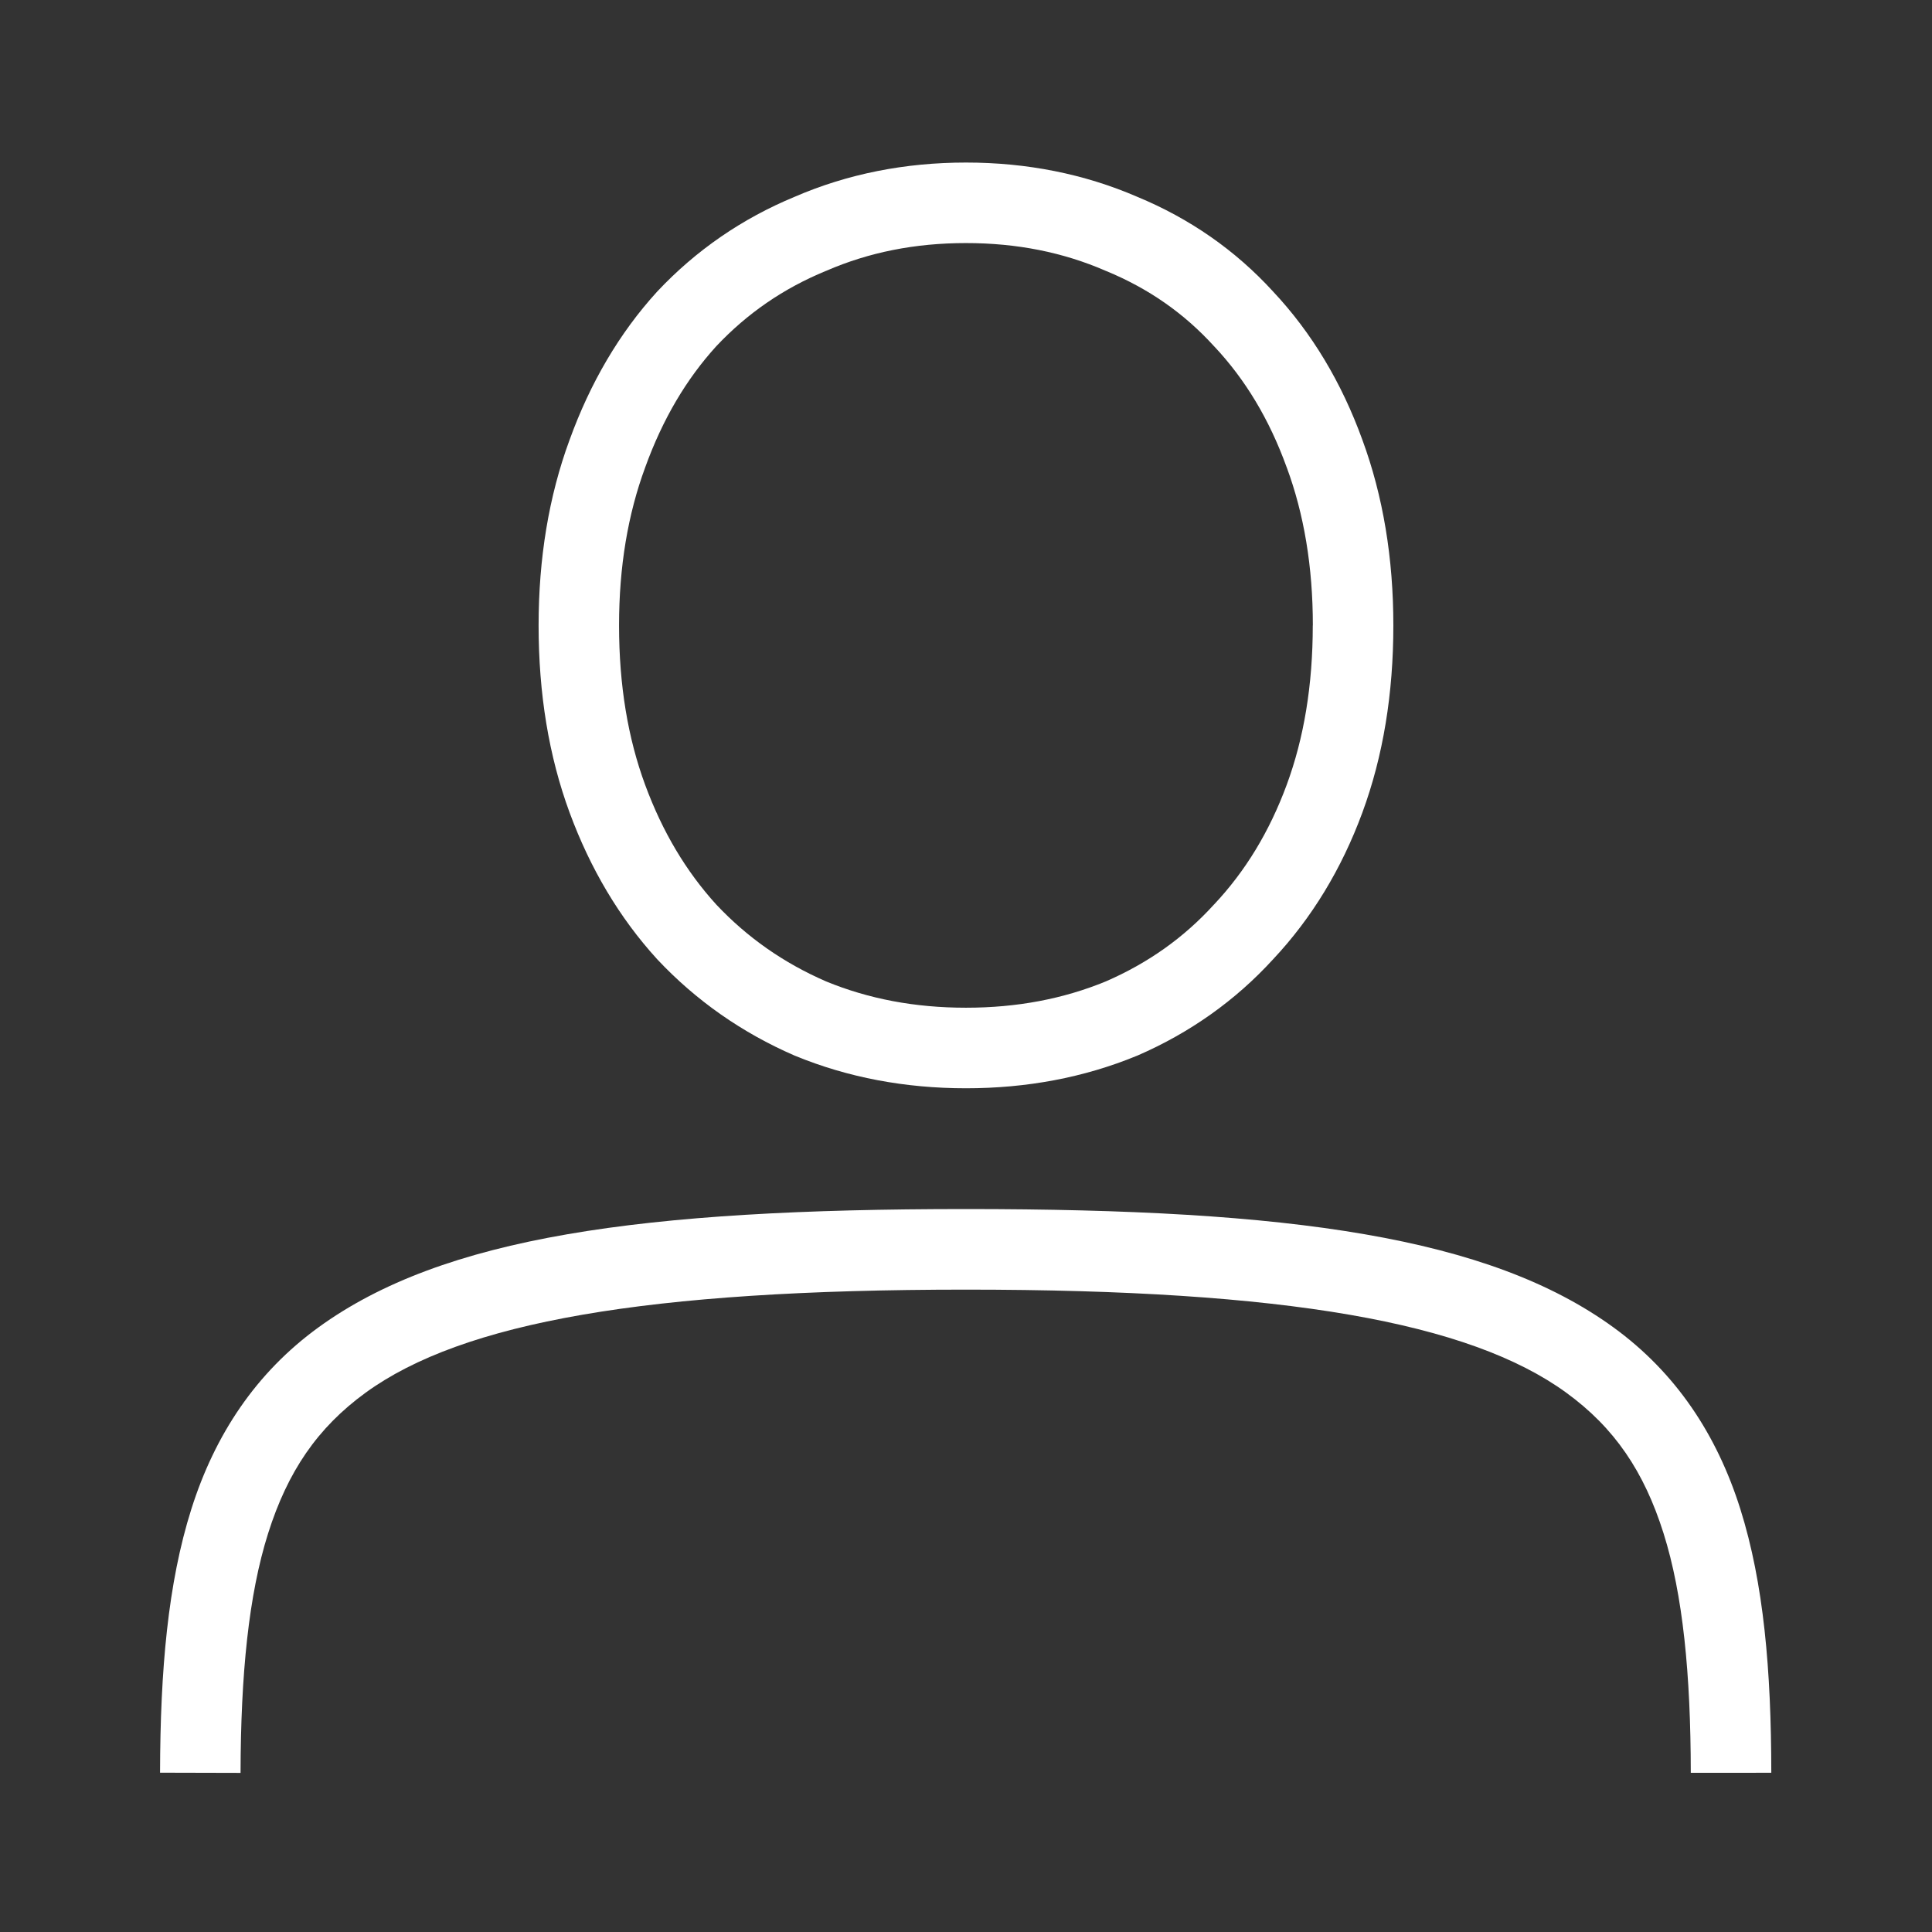 <?xml version="1.0" encoding="UTF-8" standalone="no"?>
<!-- Created with Inkscape (http://www.inkscape.org/) -->

<svg
   width="96"
   height="96"
   id="svg4874"
   version="1.1"
   inkscape:version="1.2.2 (b0a8486541, 2022-12-01)"
   viewBox="0 0 96 96"
   sodipodi:docname="contact-white.svg"
   xmlns:inkscape="http://www.inkscape.org/namespaces/inkscape"
   xmlns:sodipodi="http://sodipodi.sourceforge.net/DTD/sodipodi-0.dtd"
   xmlns="http://www.w3.org/2000/svg"
   xmlns:svg="http://www.w3.org/2000/svg"
   xmlns:rdf="http://www.w3.org/1999/02/22-rdf-syntax-ns#"
   xmlns:cc="http://creativecommons.org/ns#"
   xmlns:dc="http://purl.org/dc/elements/1.1/">
  <rect x="0" y="0" width="96" height="96" fill="#333333" stroke="none"/>
  <defs
     id="defs4876" />
  <sodipodi:namedview
     id="base"
     pagecolor="#ffffff"
     bordercolor="#666666"
     borderopacity="1.0"
     inkscape:pageopacity="0.0"
     inkscape:pageshadow="2"
     inkscape:zoom="8.645833"
     inkscape:cx="48.000002"
     inkscape:cy="48.000002"
     inkscape:document-units="px"
     inkscape:current-layer="g4780"
     showgrid="true"
     showborder="true"
     fit-margin-top="0"
     fit-margin-left="0"
     fit-margin-right="0"
     fit-margin-bottom="0"
     inkscape:snap-bbox="true"
     inkscape:bbox-paths="true"
     inkscape:bbox-nodes="true"
     inkscape:snap-bbox-edge-midpoints="true"
     inkscape:snap-bbox-midpoints="true"
     inkscape:object-paths="true"
     inkscape:snap-intersection-paths="true"
     inkscape:object-nodes="false"
     inkscape:snap-smooth-nodes="false"
     inkscape:snap-midpoints="false"
     inkscape:snap-object-midpoints="false"
     inkscape:snap-center="false"
     showguides="true"
     inkscape:guide-bbox="true"
     inkscape:snap-others="false"
     inkscape:showpageshadow="2"
     inkscape:pagecheckerboard="0"
     inkscape:deskcolor="#d1d1d1"
     inkscape:window-width="1920"
     inkscape:window-height="1039"
     inkscape:window-x="0"
     inkscape:window-y="0"
     inkscape:window-maximized="1">
    <inkscape:grid
       type="xygrid"
       id="grid5451"
       empspacing="8" />
    <sodipodi:guide
       orientation="1,0"
       position="8,-8"
       id="guide4063"
       inkscape:locked="false" />
    <sodipodi:guide
       orientation="1,0"
       position="4,-8"
       id="guide4065"
       inkscape:locked="false" />
    <sodipodi:guide
       orientation="0,1"
       position="-8,88"
       id="guide4067"
       inkscape:locked="false" />
    <sodipodi:guide
       orientation="0,1"
       position="-8,92"
       id="guide4069"
       inkscape:locked="false" />
    <sodipodi:guide
       orientation="0,1"
       position="104,4"
       id="guide4071"
       inkscape:locked="false" />
    <sodipodi:guide
       orientation="0,1"
       position="-5,8"
       id="guide4073"
       inkscape:locked="false" />
    <sodipodi:guide
       orientation="1,0"
       position="92,-8"
       id="guide4075"
       inkscape:locked="false" />
    <sodipodi:guide
       orientation="1,0"
       position="88,-8"
       id="guide4077"
       inkscape:locked="false" />
    <sodipodi:guide
       orientation="0,1"
       position="-8,84"
       id="guide4074"
       inkscape:locked="false" />
    <sodipodi:guide
       orientation="1,0"
       position="12,-8"
       id="guide4076"
       inkscape:locked="false" />
    <sodipodi:guide
       orientation="0,1"
       position="-5,12"
       id="guide4078"
       inkscape:locked="false" />
    <sodipodi:guide
       orientation="1,0"
       position="84,-9"
       id="guide4080"
       inkscape:locked="false" />
    <sodipodi:guide
       position="48,-8"
       orientation="1,0"
       id="guide4170"
       inkscape:locked="false" />
    <sodipodi:guide
       position="-8,48"
       orientation="0,1"
       id="guide4172"
       inkscape:locked="false" />
  </sodipodi:namedview>
  <g
     inkscape:label="Layer 1"
     inkscape:groupmode="layer"
     id="layer1"
     transform="translate(67.857,-78.505)">
    <g
       transform="matrix(0,-1,-1,0,373.505,516.505)"
       id="g4845"
       style="display:inline">
      <g
         inkscape:export-ydpi="90"
         inkscape:export-xdpi="90"
         inkscape:export-filename="next01.png"
         transform="matrix(-1,0,0,1,575.943,-611)"
         id="g4778"
         inkscape:label="Layer 1">
        <g
           transform="matrix(-1,0,0,1,576,611)"
           id="g4780"
           style="display:inline">
          <rect
             style="color:#000000;display:inline;overflow:visible;visibility:visible;fill:none;stroke:none;stroke-width:4;marker:none;enable-background:accumulate"
             id="rect4782"
             width="96.038"
             height="96"
             x="-438.002"
             y="345.362"
             transform="scale(-1,1)" />
          <path
             style="color:#000000;font-style:normal;font-variant:normal;font-weight:normal;font-stretch:normal;font-size:medium;line-height:125%;font-family:Ubuntu;-inkscape-font-specification:'Ubuntu, Normal';font-variant-ligatures:normal;font-variant-position:normal;font-variant-caps:normal;font-variant-numeric:normal;font-variant-alternates:normal;font-feature-settings:normal;text-indent:0;text-align:start;text-decoration:none;text-decoration-line:none;text-decoration-style:solid;text-decoration-color:#000000;letter-spacing:0px;word-spacing:0px;text-transform:none;writing-mode:lr-tb;direction:ltr;text-orientation:mixed;dominant-baseline:auto;baseline-shift:baseline;text-anchor:start;white-space:normal;shape-padding:0;clip-rule:nonzero;display:inline;overflow:visible;visibility:visible;opacity:1;isolation:auto;mix-blend-mode:normal;color-interpolation:sRGB;color-interpolation-filters:linearRGB;solid-color:#000000;solid-opacity:1;fill:#ffffff;fill-opacity:1;fill-rule:nonzero;stroke:none;stroke-width:4.001;stroke-linecap:butt;stroke-linejoin:miter;stroke-miterlimit:4;stroke-dasharray:none;stroke-dashoffset:0;stroke-opacity:1;color-rendering:auto;image-rendering:auto;shape-rendering:auto;text-rendering:auto;enable-background:accumulate"
             d="m 406.979,372.127 c -3.378,0 -6.491,0.504 -9.307,1.543 -2.787,1.028 -5.234,2.51 -7.283,4.434 -2.047,1.869 -3.653,4.135 -4.781,6.736 l -0.008,0.018 -0.006,0.018 c -1.08,2.621 -1.613,5.468 -1.613,8.486 0,3.019 0.534,5.868 1.613,8.488 l 0.006,0.018 0.008,0.016 c 1.129,2.603 2.731,4.894 4.773,6.812 l 0.012,0.01 0.01,0.01 c 2.049,1.867 4.491,3.315 7.27,4.34 2.816,1.039 5.929,1.543 9.307,1.543 3.325,0 6.41,-0.504 9.219,-1.539 l 0.004,-0.002 c 2.828,-1.024 5.301,-2.47 7.355,-4.342 l 0.01,-0.01 0.012,-0.01 c 2.042,-1.919 3.621,-4.215 4.699,-6.822 1.137,-2.625 1.701,-5.485 1.701,-8.512 0,-3.025 -0.566,-5.882 -1.701,-8.506 -1.077,-2.606 -2.659,-4.882 -4.707,-6.752 -2.053,-1.927 -4.529,-3.407 -7.361,-4.434 -2.812,-1.037 -5.901,-1.543 -9.23,-1.543 z m 0,4 c 2.926,0 5.53,0.44 7.846,1.295 l 0.006,0.004 0.006,0.002 c 2.389,0.864 4.369,2.06 6.004,3.596 l 0.01,0.012 0.012,0.01 c 1.63,1.485 2.86,3.246 3.729,5.354 l 0.006,0.018 0.008,0.016 c 0.912,2.102 1.373,4.39 1.373,6.93 0,2.54 -0.462,4.828 -1.373,6.93 l -0.008,0.018 -0.006,0.018 c -0.868,2.106 -2.101,3.897 -3.736,5.438 -1.635,1.488 -3.621,2.666 -6.018,3.533 l -0.006,0.002 -0.006,0.002 c -2.316,0.855 -4.919,1.297 -7.846,1.297 -2.981,0 -5.61,-0.444 -7.922,-1.297 -2.346,-0.865 -4.309,-2.043 -5.951,-3.537 -1.637,-1.542 -2.898,-3.342 -3.816,-5.453 -0.865,-2.105 -1.307,-4.403 -1.307,-6.949 0,-2.548 0.441,-4.845 1.307,-6.951 0.919,-2.112 2.177,-3.879 3.809,-5.365 l 0.012,-0.01 0.01,-0.012 c 1.641,-1.542 3.6,-2.739 5.938,-3.602 2.312,-0.853 4.941,-1.295 7.922,-1.295 z"
             id="path4202"
             inkscape:connector-curvature="0" />
          <path
             style="color:#000000;font-style:normal;font-variant:normal;font-weight:normal;font-stretch:normal;font-size:medium;line-height:125%;font-family:Ubuntu;-inkscape-font-specification:'Ubuntu, Normal';font-variant-ligatures:normal;font-variant-position:normal;font-variant-caps:normal;font-variant-numeric:normal;font-variant-alternates:normal;font-feature-settings:normal;text-indent:0;text-align:start;text-decoration:none;text-decoration-line:none;text-decoration-style:solid;text-decoration-color:#000000;letter-spacing:0px;word-spacing:0px;text-transform:none;writing-mode:lr-tb;direction:ltr;text-orientation:mixed;dominant-baseline:auto;baseline-shift:baseline;text-anchor:start;white-space:normal;shape-padding:0;clip-rule:nonzero;display:inline;overflow:visible;visibility:visible;opacity:1;isolation:auto;mix-blend-mode:normal;color-interpolation:sRGB;color-interpolation-filters:linearRGB;solid-color:#000000;solid-opacity:1;fill:#ffffff;fill-opacity:1;fill-rule:nonzero;stroke:none;stroke-width:4.001;stroke-linecap:butt;stroke-linejoin:miter;stroke-miterlimit:4;stroke-dasharray:none;stroke-dashoffset:0;stroke-opacity:1;color-rendering:auto;image-rendering:auto;shape-rendering:auto;text-rendering:auto;enable-background:accumulate"
             d="m 349.969,353.348 -0.002,4 c 4.902,0.004 8.844,0.389 11.904,1.354 3.06,0.965 5.238,2.432 6.986,4.836 3.497,4.808 5.119,13.949 5.119,29.824 0,15.875 -1.621,25.017 -5.119,29.83 -1.749,2.406 -3.928,3.877 -6.988,4.846 -3.06,0.969 -7.004,1.36 -11.906,1.371 l 0.01,4 c 5.102,-0.012 9.411,-0.388 13.104,-1.557 3.692,-1.169 6.765,-3.207 9.018,-6.307 4.505,-6.199 5.885,-16.058 5.885,-32.184 -10e-6,-16.125 -1.379,-25.983 -5.885,-32.178 -2.253,-3.098 -5.327,-5.133 -9.02,-6.297 -3.693,-1.164 -8.004,-1.535 -13.105,-1.539 z"
             id="path4228"
             inkscape:connector-curvature="0" />
        </g>
      </g>
    </g>
  </g>
</svg>
